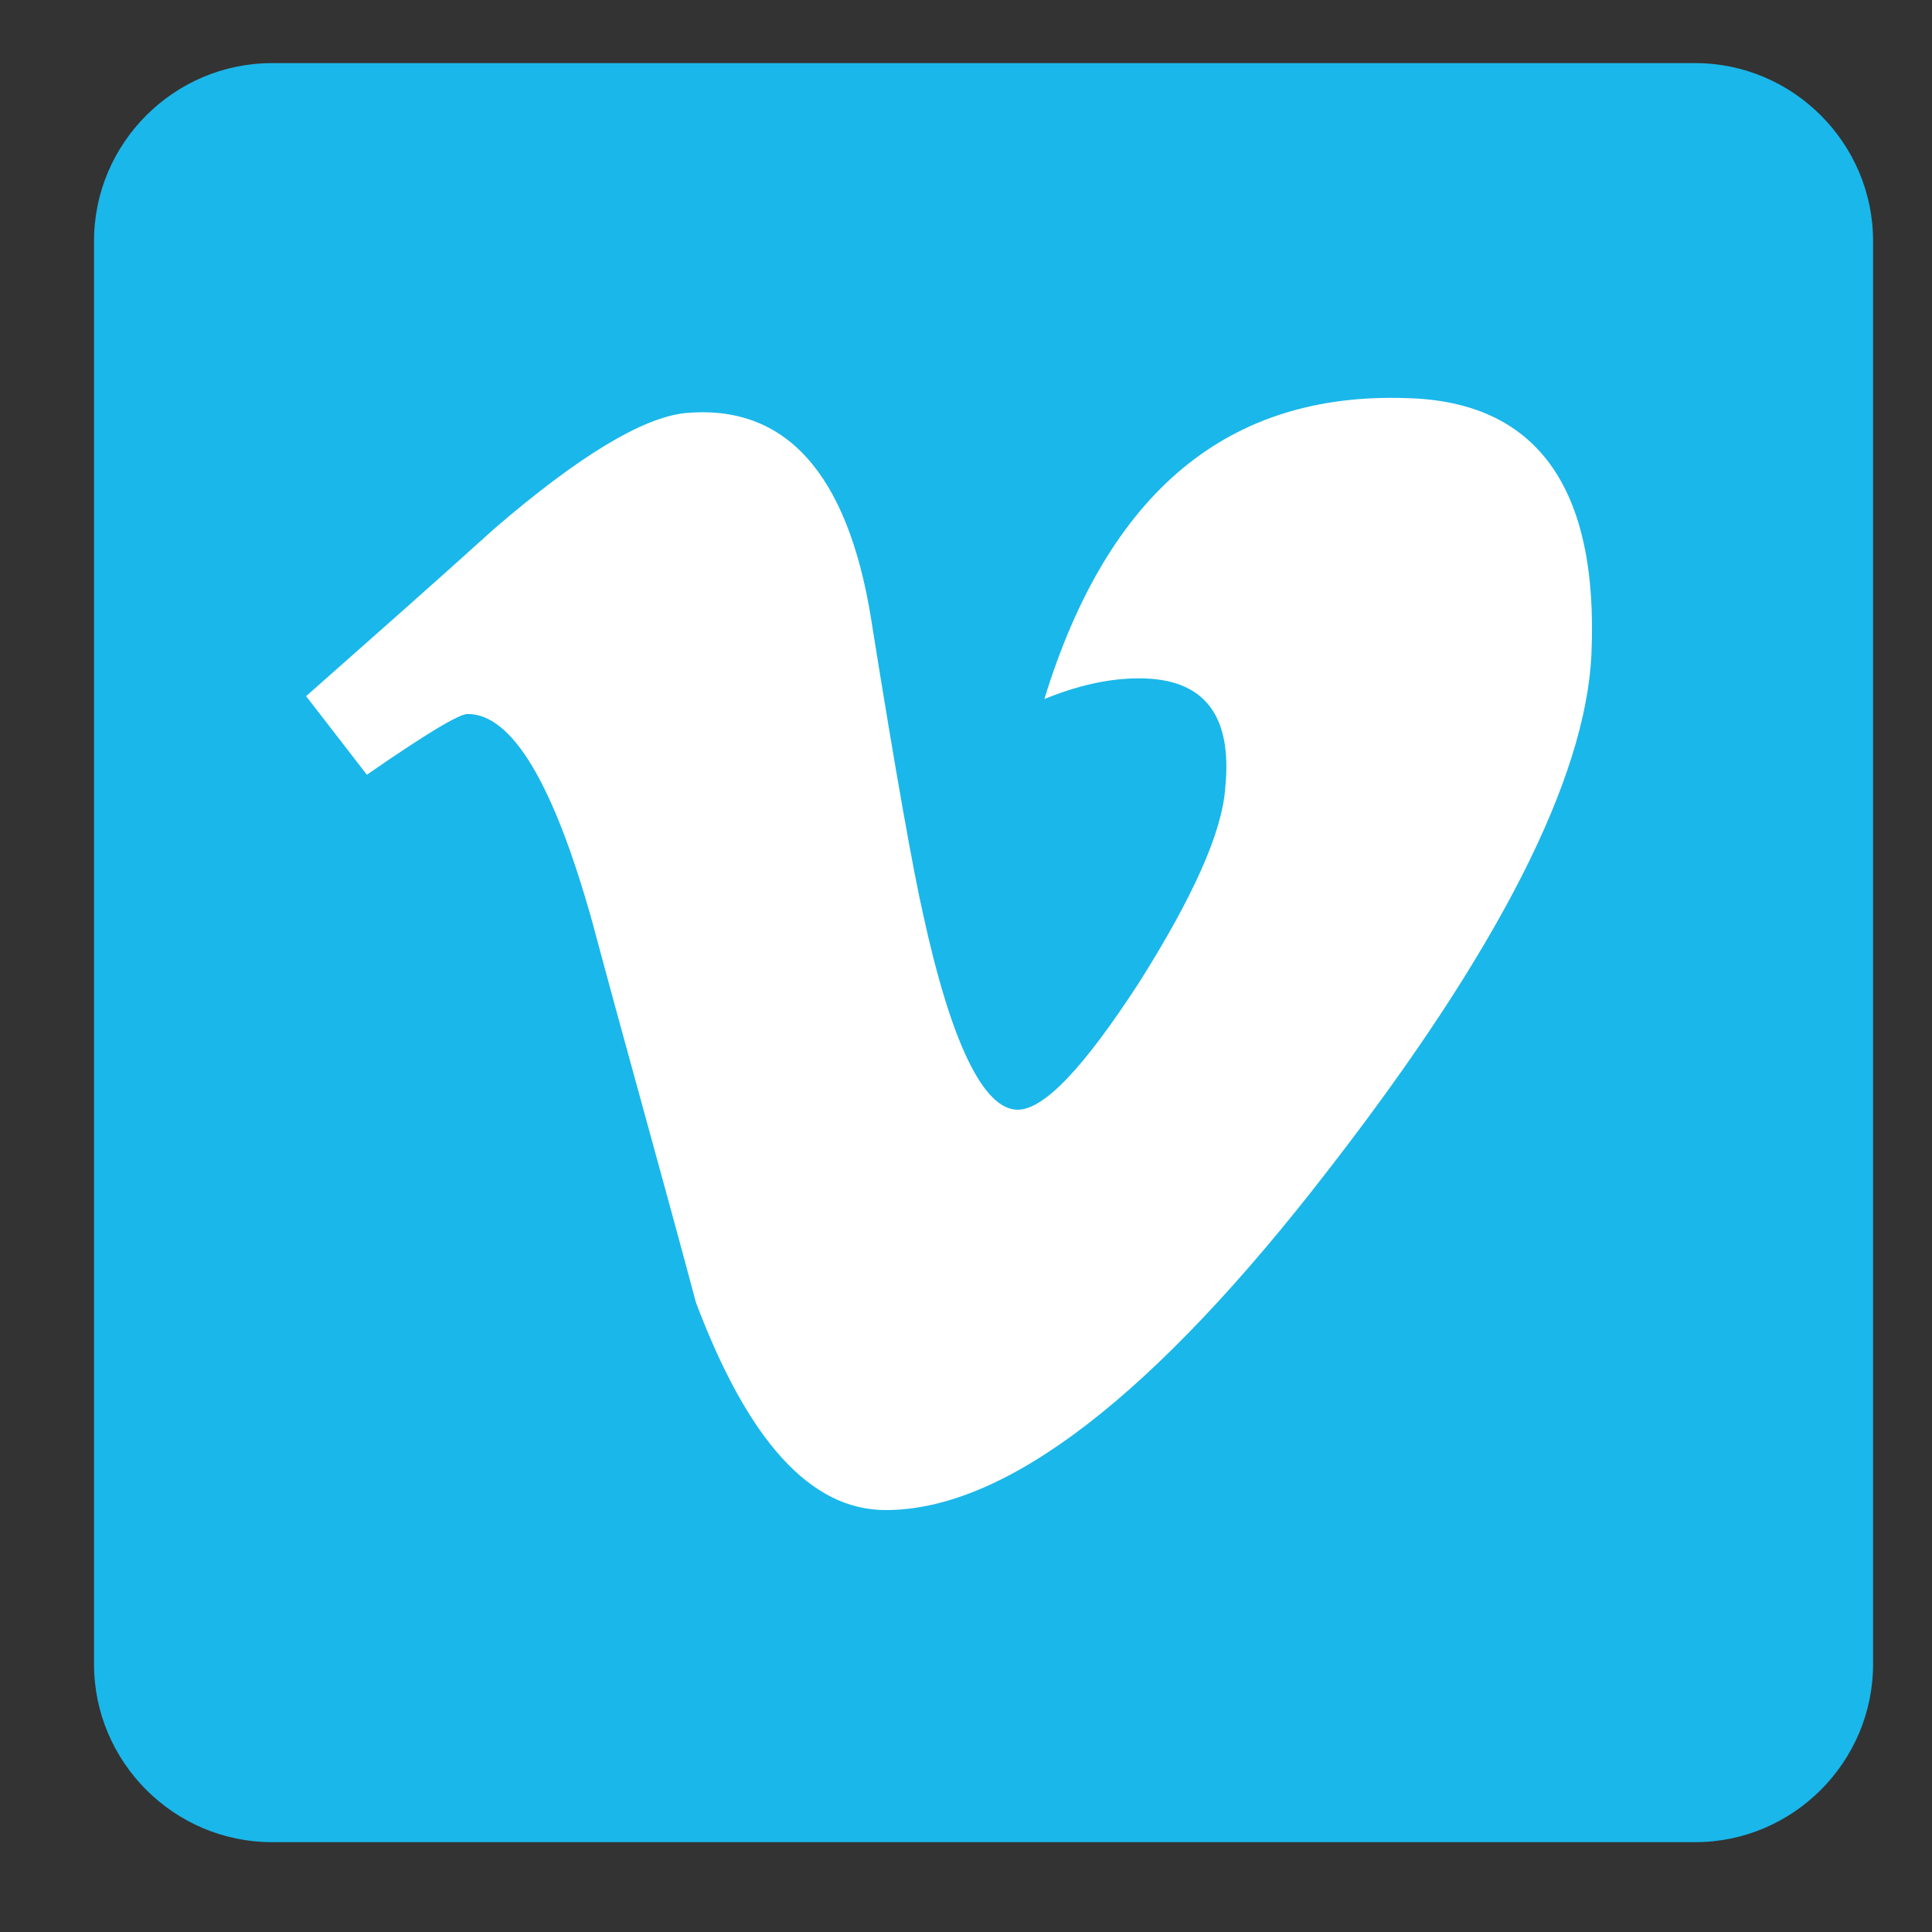 <svg width="18" height="18" viewBox="0 0 18 18" fill="none" xmlns="http://www.w3.org/2000/svg">
<rect x="0" y="0" width="18" height="18" fill="#333333" stroke="none"/>
<g clip-path="url(#clip0)">
<path d="M17.451 15.505C17.451 16.417 16.705 17.163 15.794 17.163H2.534C1.622 17.163 0.876 16.417 0.876 15.505V2.245C0.876 1.334 1.622 0.588 2.534 0.588H15.794C16.705 0.588 17.451 1.334 17.451 2.245V15.505Z" fill="#1AB7EA"/>
<path d="M14.827 6.099C14.772 7.259 13.957 8.861 12.382 10.892C10.752 13.005 9.371 14.069 8.252 14.069C7.548 14.069 6.968 13.419 6.484 12.135C6.167 10.947 5.835 9.773 5.517 8.585C5.158 7.301 4.771 6.652 4.357 6.652C4.274 6.652 3.957 6.845 3.418 7.218L2.852 6.486C3.445 5.961 4.026 5.45 4.606 4.925C5.393 4.248 5.987 3.889 6.388 3.848C7.313 3.765 7.893 4.4 8.114 5.754C8.349 7.232 8.515 8.143 8.597 8.502C8.86 9.718 9.164 10.339 9.481 10.339C9.73 10.339 10.103 9.939 10.614 9.152C11.111 8.364 11.387 7.756 11.415 7.342C11.484 6.665 11.222 6.32 10.614 6.32C10.324 6.32 10.034 6.389 9.73 6.513C10.324 4.58 11.443 3.654 13.1 3.709C14.316 3.737 14.896 4.538 14.827 6.099Z" fill="white"/>
</g>
<defs>
<clipPath id="clip0">
<rect width="16.575" height="16.575" fill="white" transform="translate(0.876 0.588)"/>
</clipPath>
</defs>
</svg>